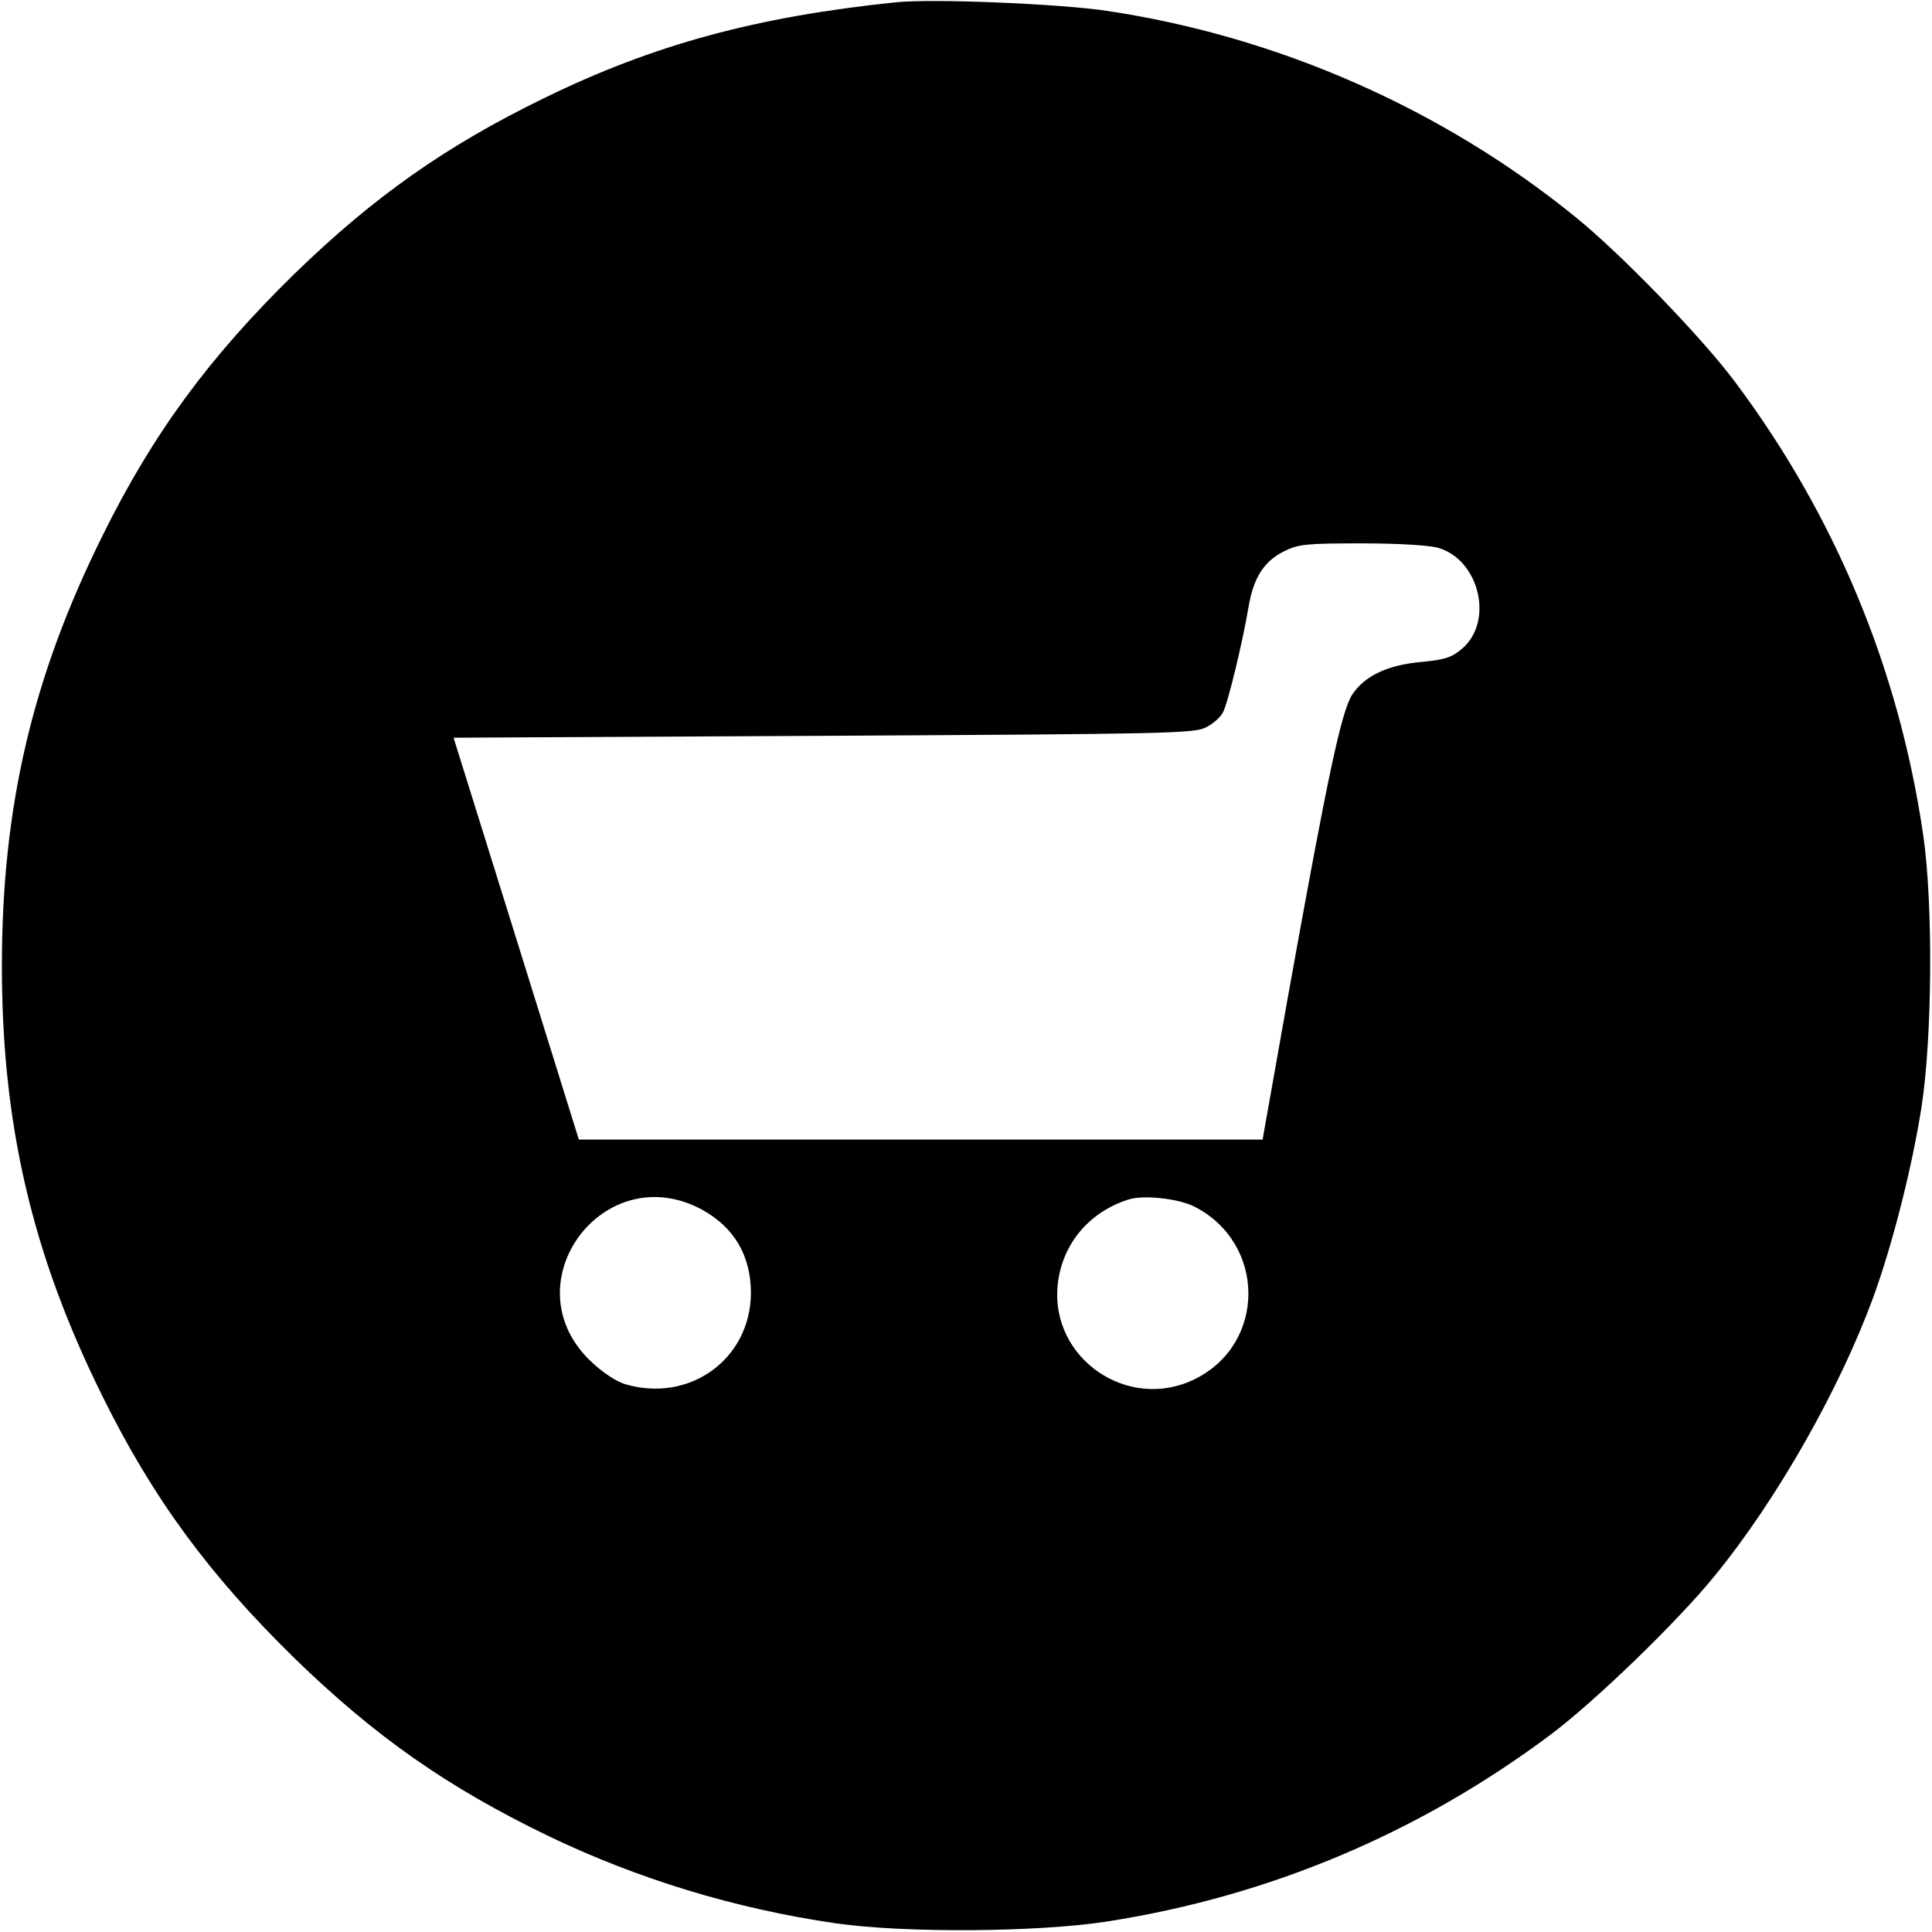 <?xml version="1.0" standalone="no"?>
<!DOCTYPE svg PUBLIC "-//W3C//DTD SVG 20010904//EN"
 "http://www.w3.org/TR/2001/REC-SVG-20010904/DTD/svg10.dtd">
<svg version="1.0" xmlns="http://www.w3.org/2000/svg"
 width="512pt" height="512pt" viewBox="0 0 512 512"
 preserveAspectRatio="xMidYMid meet">

<g transform="translate(0,512) scale(0.1,-0.1)"
fill="#000000" stroke="none">
<path d="M2375 5114 c-369 -38 -643 -112 -933 -254 -261 -127 -452 -262 -661
-465 -226 -221 -376 -424 -510 -696 -185 -373 -266 -717 -266 -1139 0 -422 81
-766 266 -1139 134 -272 284 -475 510 -696 213 -207 404 -341 673 -471 238
-114 493 -192 761 -231 181 -26 534 -24 720 5 429 67 825 234 1173 494 119 89
339 302 437 423 165 202 330 494 419 736 51 140 103 344 128 504 29 186 31
539 5 720 -64 441 -234 849 -499 1203 -89 119 -302 339 -423 437 -352 286
-787 478 -1240 546 -125 19 -463 33 -560 23z m1437 -1446 c108 -32 147 -193
64 -266 -28 -24 -45 -30 -107 -36 -92 -8 -152 -37 -185 -86 -29 -44 -65 -213
-170 -797 l-68 -383 -906 0 -906 0 -166 533 -166 532 982 5 c912 5 983 6 1013
23 18 9 38 27 44 39 13 24 53 190 68 281 13 76 41 120 94 146 37 19 60 21 206
21 96 0 180 -5 203 -12z m-1951 -1754 c85 -47 129 -122 129 -221 -1 -175 -163
-292 -334 -241 -25 8 -61 32 -93 63 -211 206 38 540 298 399z m1305 8 c189
-97 190 -362 2 -456 -177 -89 -385 53 -365 249 11 106 81 192 187 226 40 13
133 3 176 -19z"/>
</g>
</svg>
